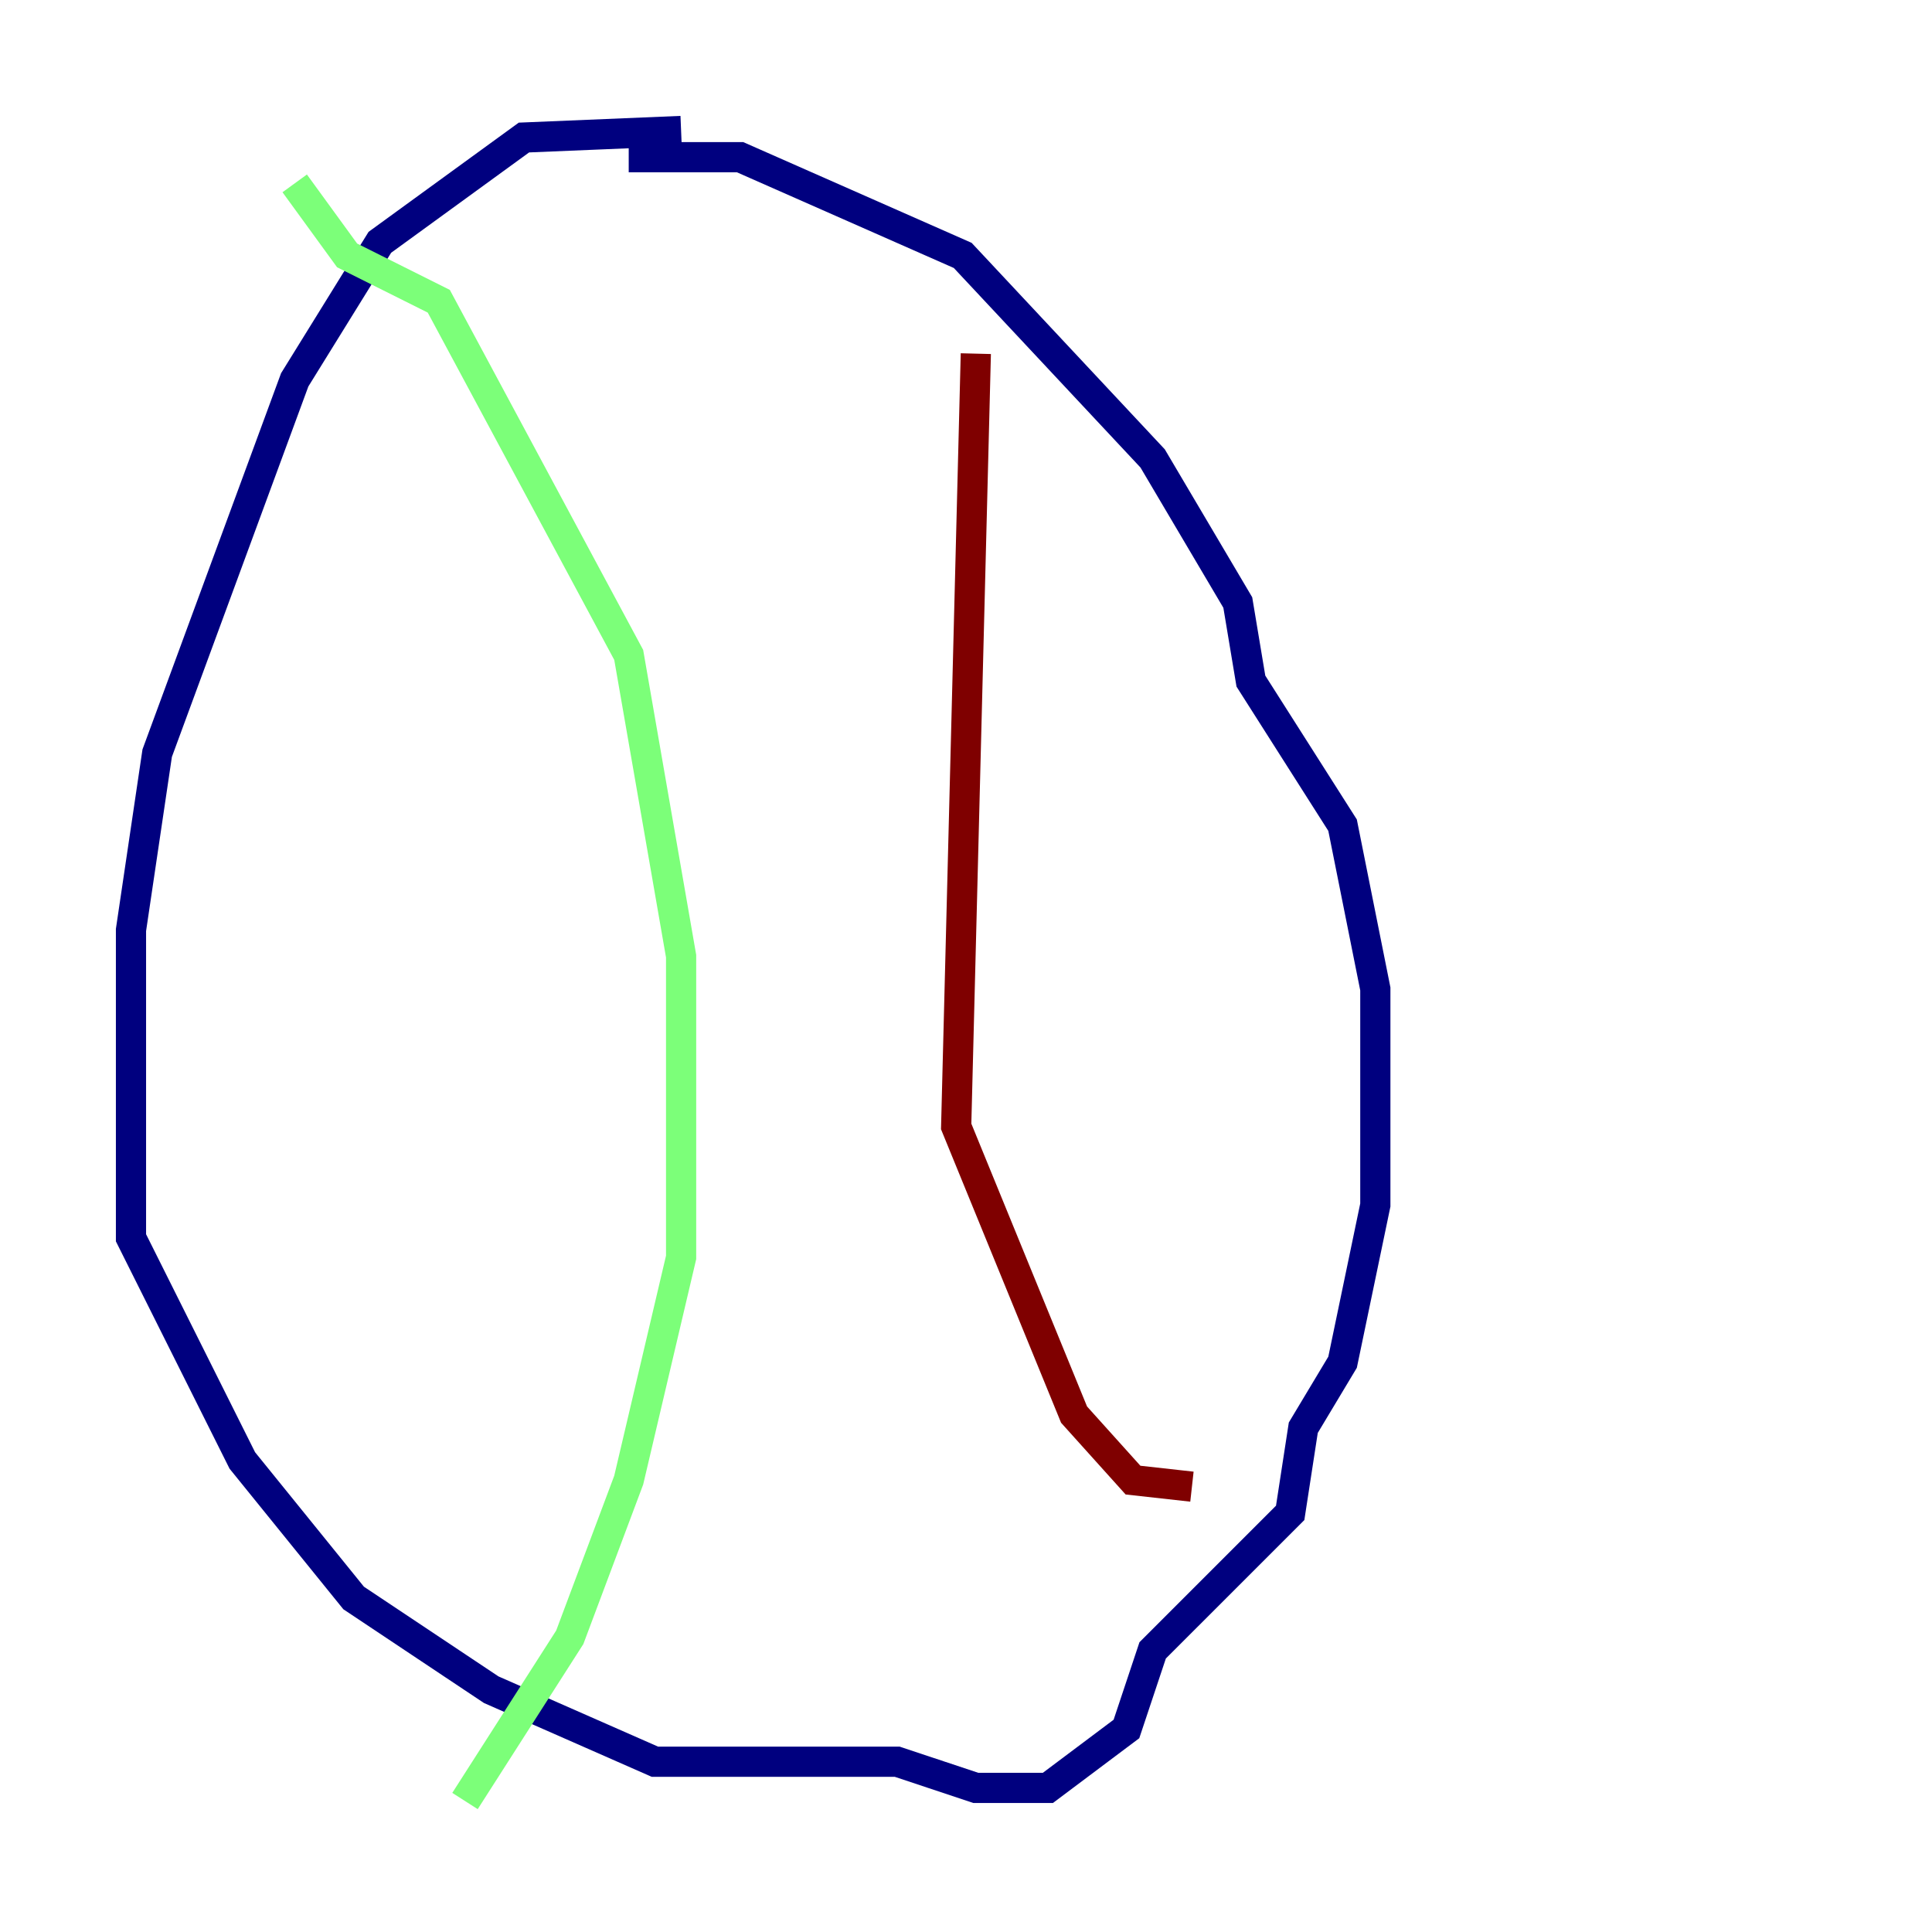 <?xml version="1.0" encoding="utf-8" ?>
<svg baseProfile="tiny" height="128" version="1.2" viewBox="0,0,128,128" width="128" xmlns="http://www.w3.org/2000/svg" xmlns:ev="http://www.w3.org/2001/xml-events" xmlns:xlink="http://www.w3.org/1999/xlink"><defs /><polyline fill="none" points="45.125,8.678 34.712,9.112 25.166,16.054 19.525,25.166 10.414,49.898 8.678,61.614 8.678,82.007 16.054,96.759 23.43,105.871 32.542,111.946 43.39,116.719 59.444,116.719 64.651,118.454 69.424,118.454 74.63,114.549 76.366,109.342 85.478,100.231 86.346,94.59 88.949,90.251 91.119,79.837 91.119,65.519 88.949,54.671 82.875,45.125 82.007,39.919 76.366,30.373 63.783,16.922 49.031,10.414 41.654,10.414" stroke="#00007f" stroke-width="2" /><polyline fill="none" points="19.525,12.149 22.997,16.922 29.071,19.959 41.654,43.39 45.125,63.349 45.125,83.308 41.654,98.061 37.749,108.475 30.807,119.322" stroke="#7cff79" stroke-width="2" /><polyline fill="none" points="64.651,23.43 63.349,74.63 71.159,93.722 75.064,98.061 78.969,98.495" stroke="#7f0000" stroke-width="2" /></svg>